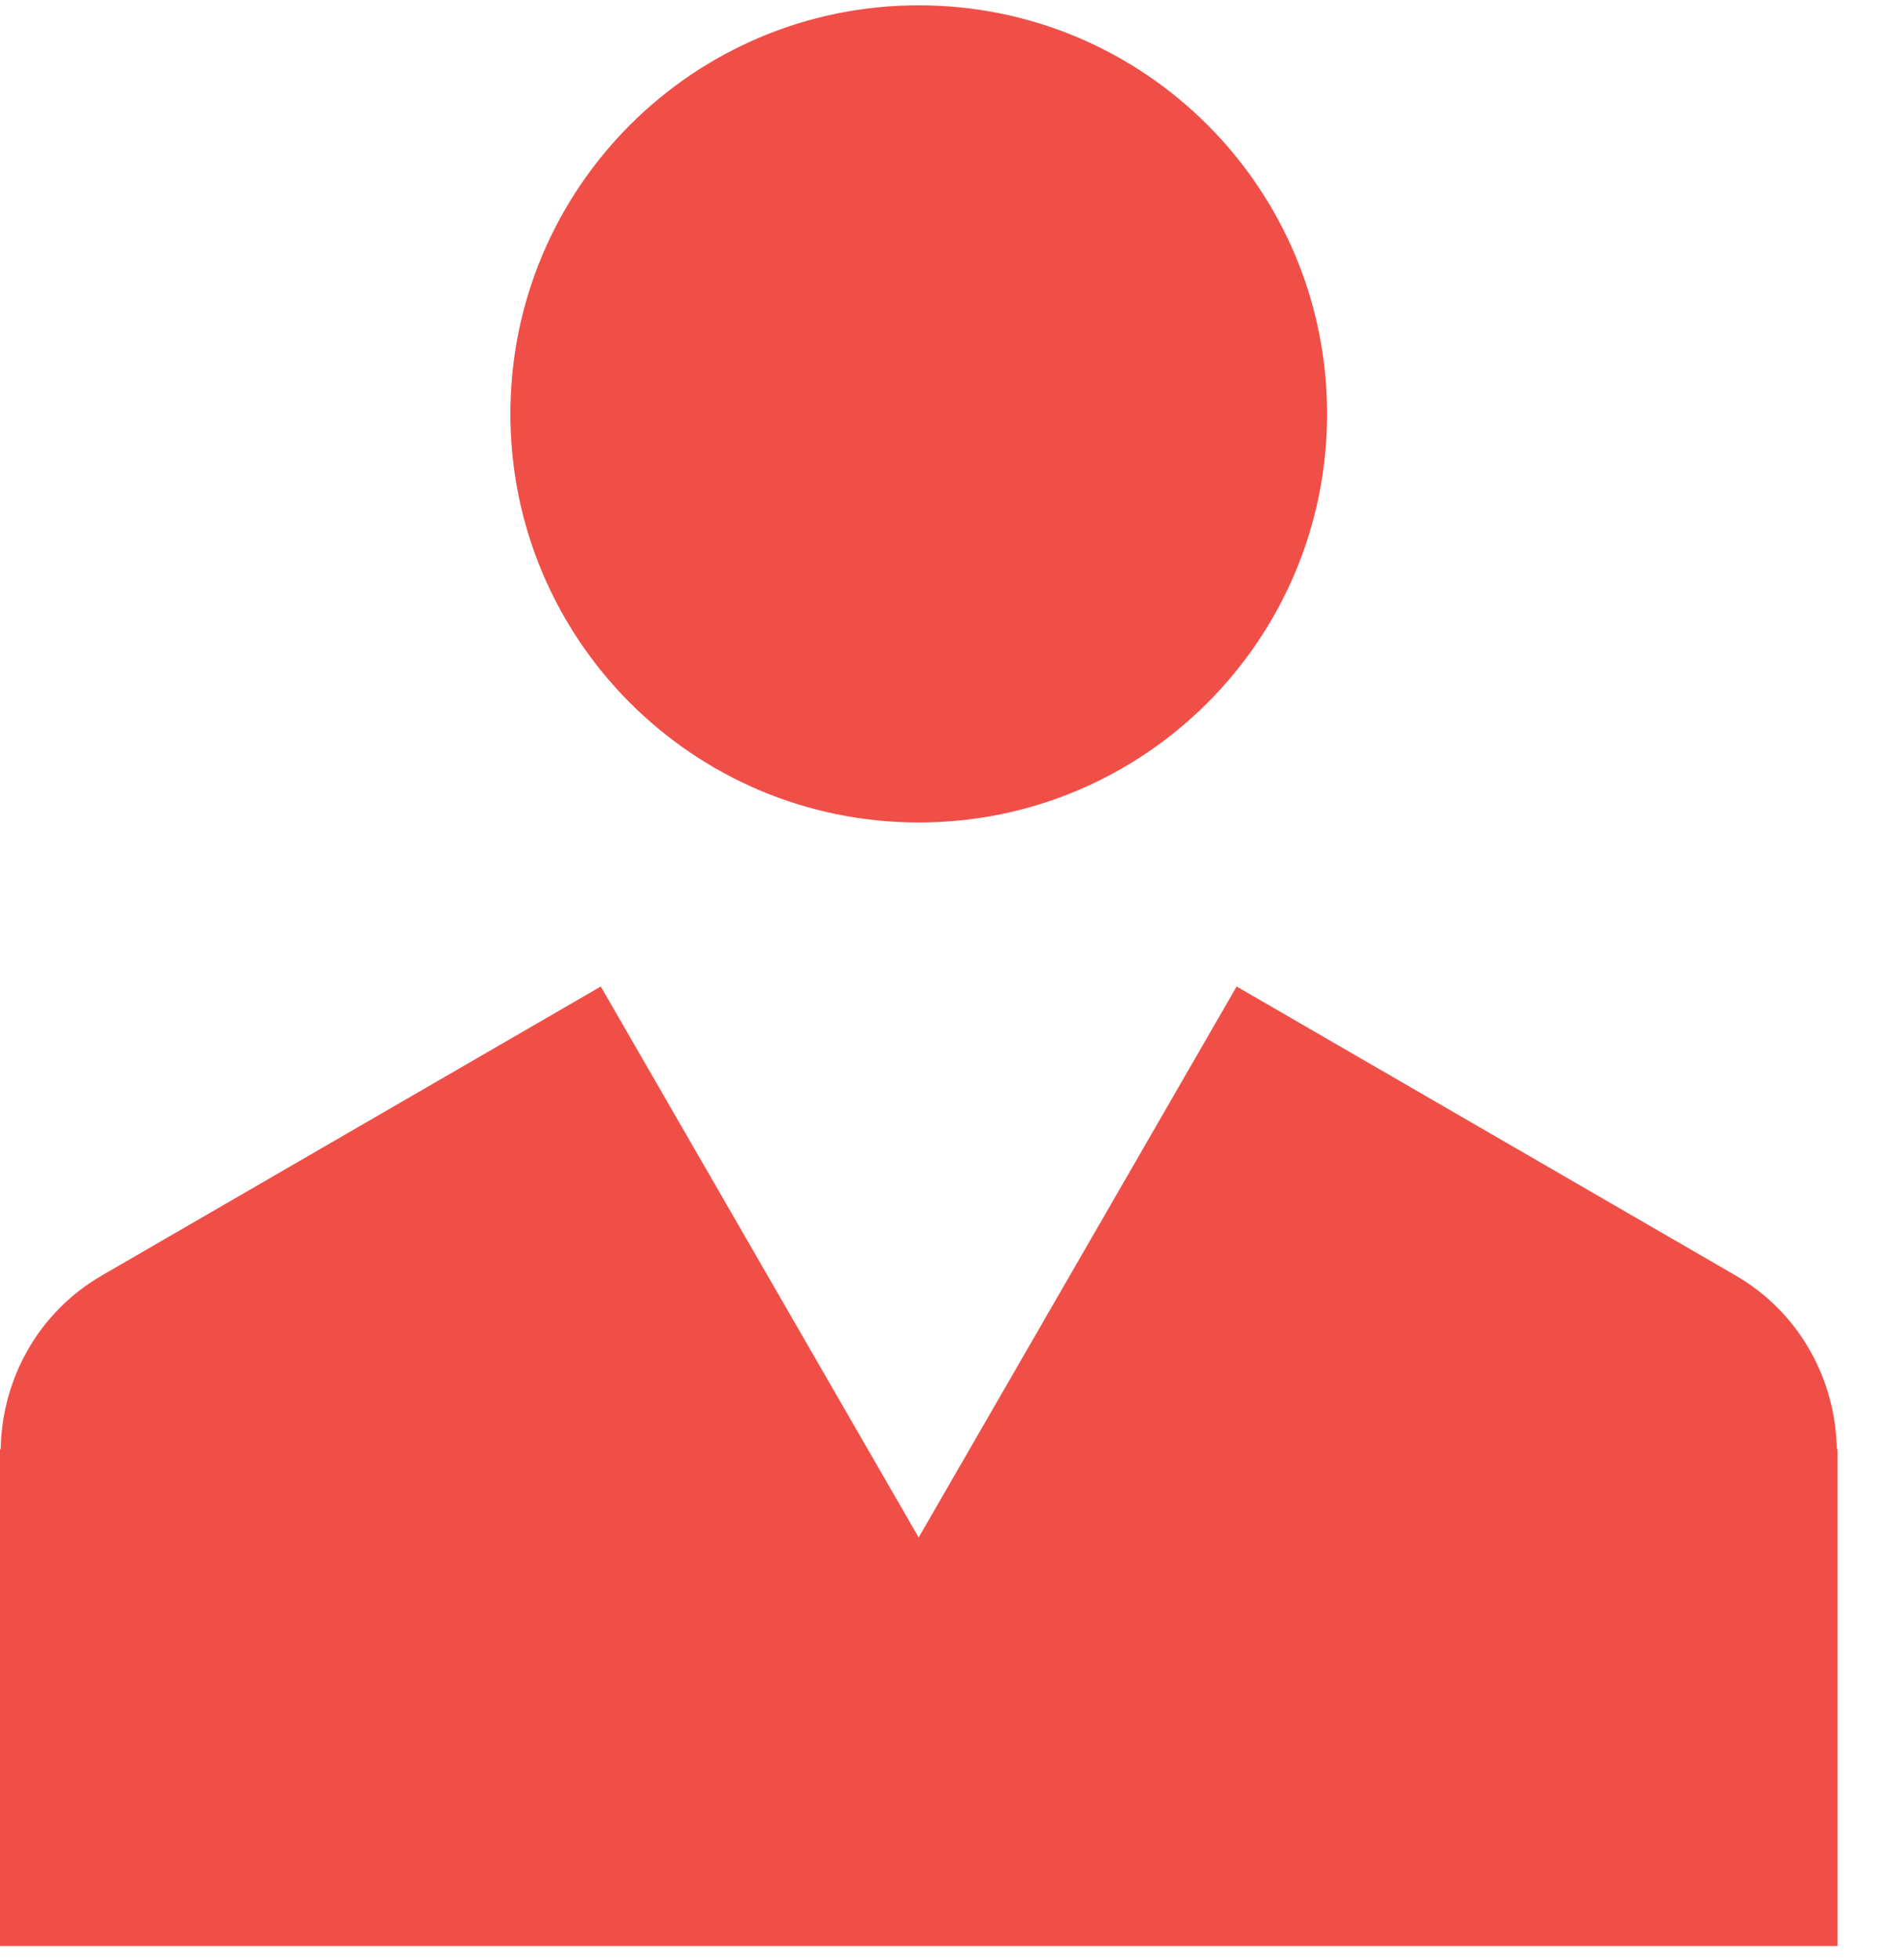 <svg width="30" height="31" viewBox="0 0 30 31" fill="none" xmlns="http://www.w3.org/2000/svg">
<path id="Vector" d="M29.075 22.927V30.775H0V22.927L0.011 22.905C0.034 21.812 0.598 20.756 1.615 20.169L9.506 15.601L14.536 24.314L19.567 15.601L27.459 20.169C28.475 20.756 29.041 21.814 29.063 22.905L29.075 22.927ZM14.537 0.084C10.969 0.084 8.076 2.975 8.076 6.545C8.076 10.116 10.969 13.007 14.537 13.007C18.105 13.007 20.998 10.116 20.998 6.545C20.998 2.975 18.107 0.084 14.537 0.084Z" fill="#F04F48"/>
</svg>
